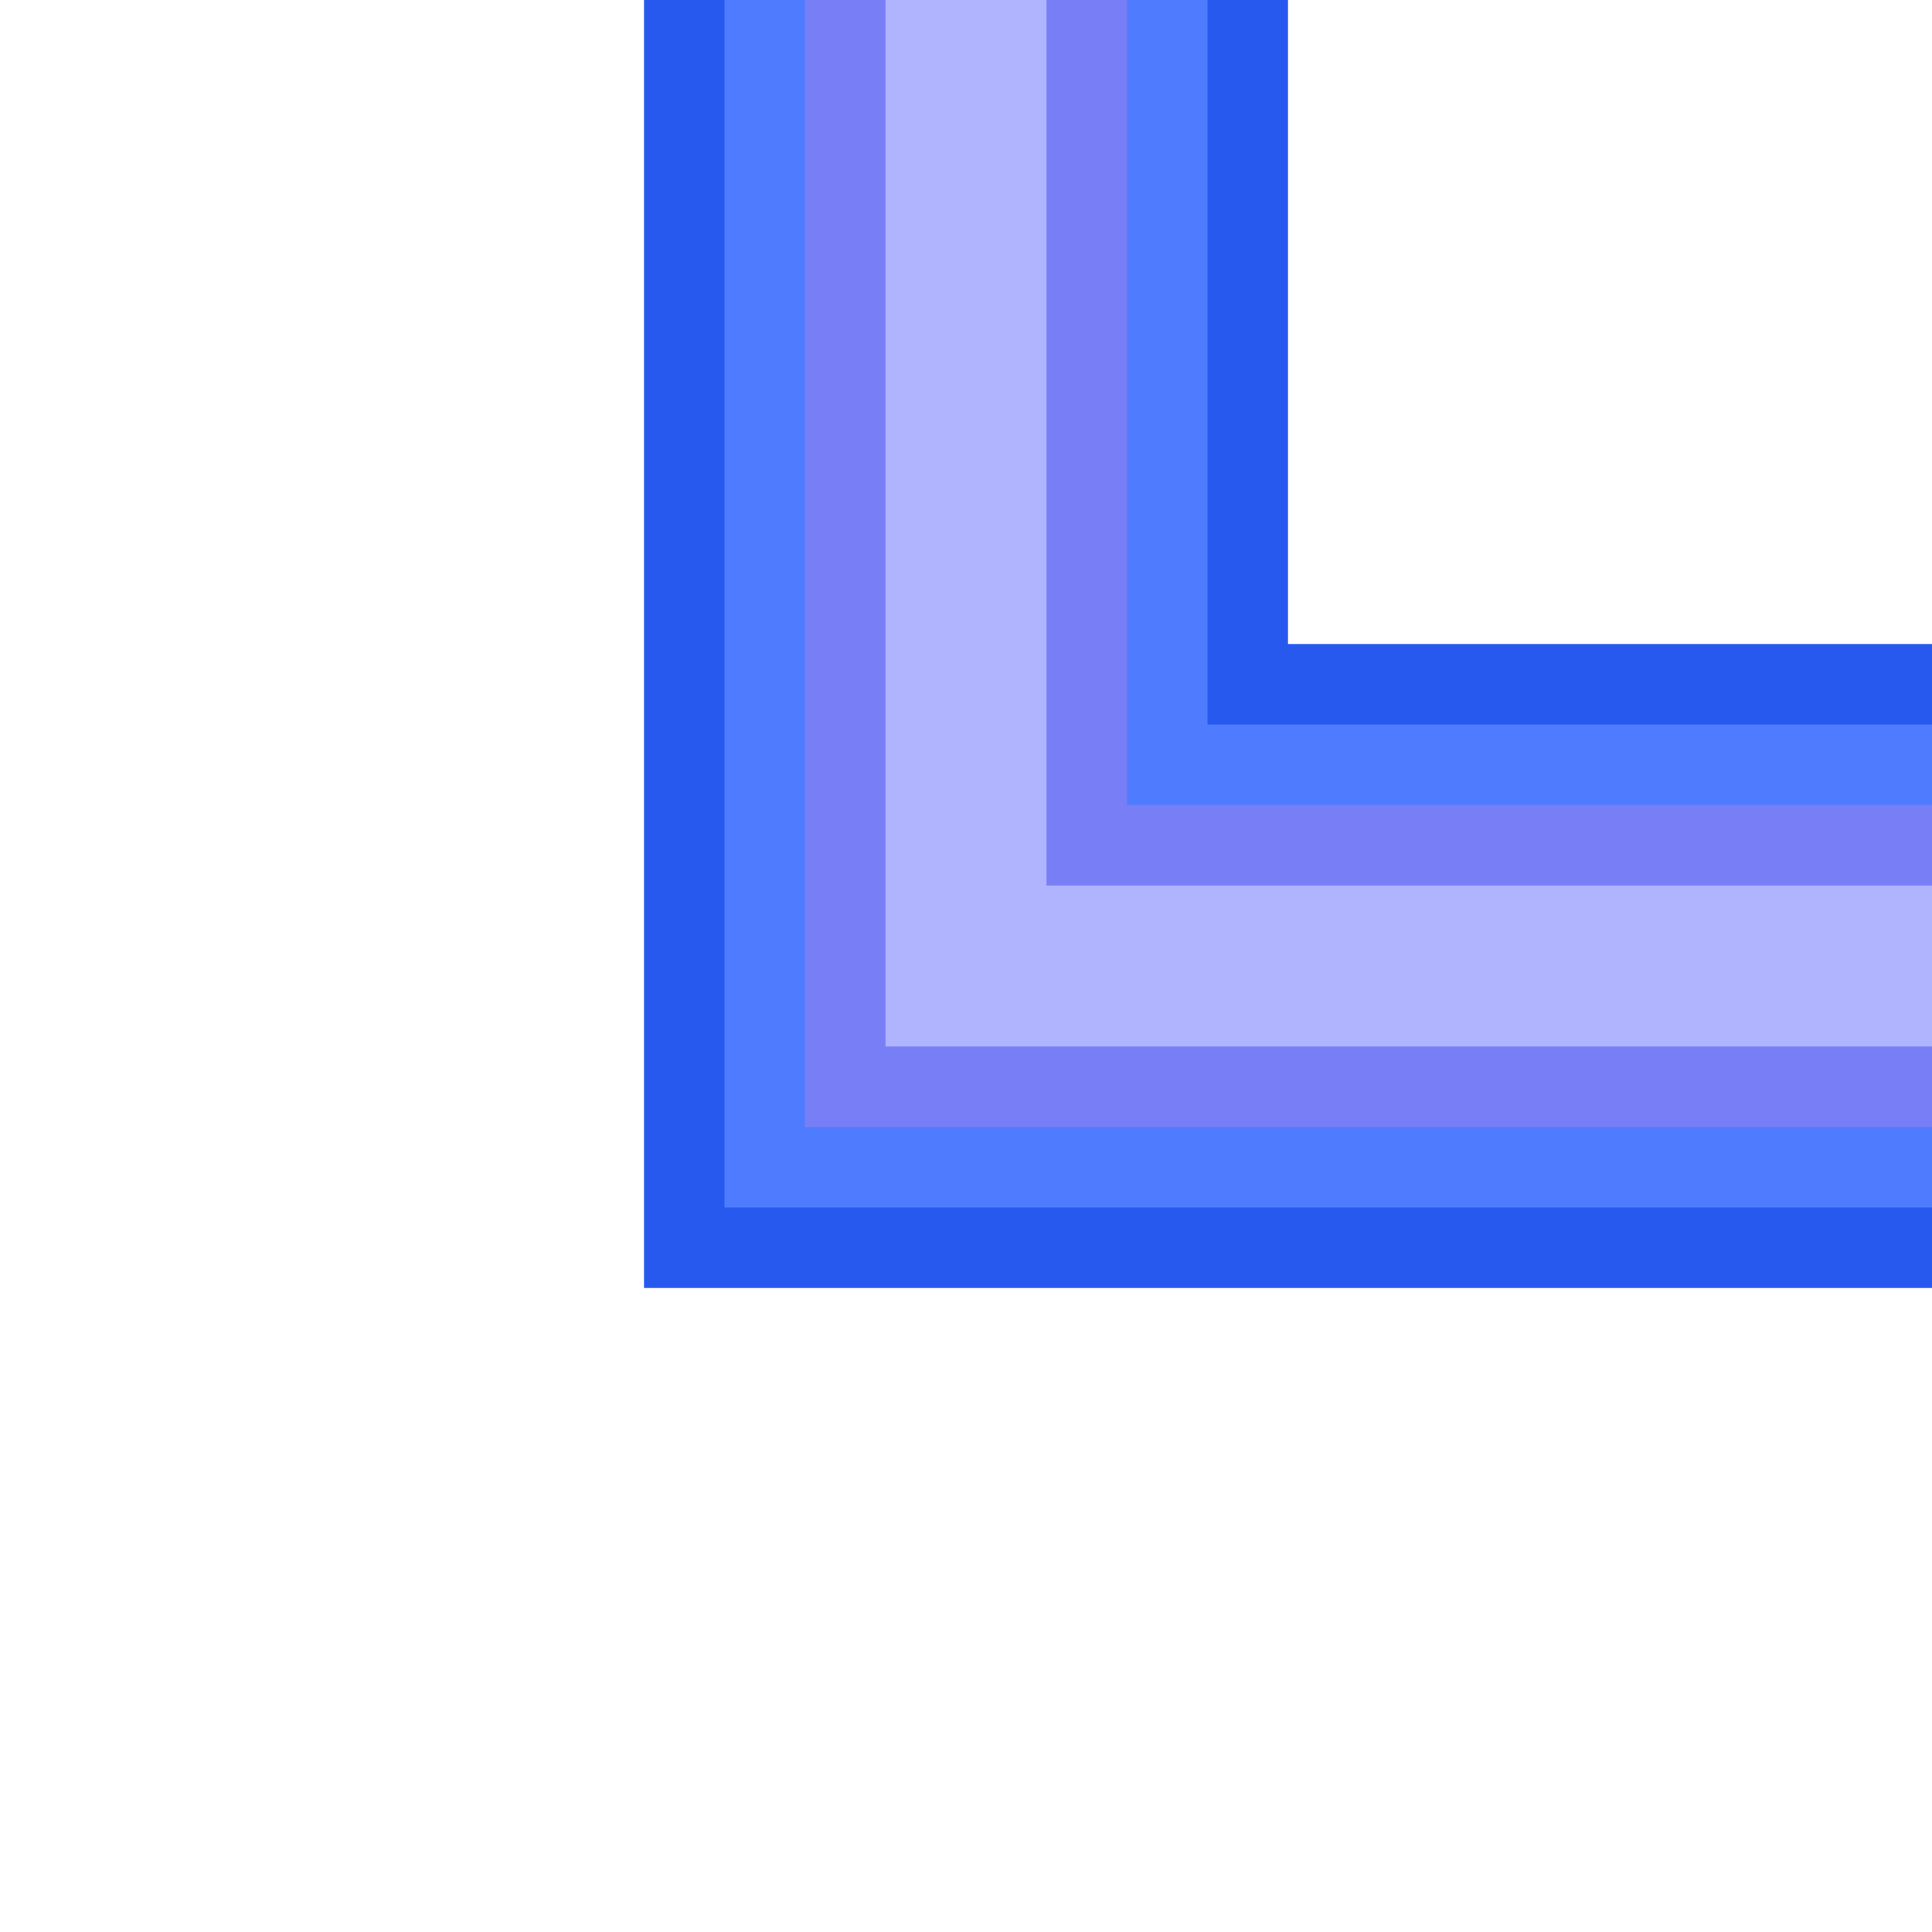 <?xml version="1.0" encoding="UTF-8"?>
<svg id="Layer_1" data-name="Layer 1" xmlns="http://www.w3.org/2000/svg" viewBox="0 0 6 6">
  <defs>
    <style>
      .cls-1 {
        fill: #b0b4ff;
      }

      .cls-2 {
        fill: #787ef6;
      }

      .cls-3 {
        fill: #2759ef;
      }

      .cls-4 {
        fill: #4f7bff;
      }
    </style>
  </defs>
  <polygon class="cls-3" points="4 0 2 0 2 4 6 4 6 2 4 2 4 0"/>
  <polygon class="cls-4" points="3.75 0 2.25 0 2.25 3.75 6 3.75 6 2.25 3.75 2.25 3.75 0"/>
  <polygon class="cls-2" points="3.5 0 2.5 0 2.5 3.5 6 3.5 6 2.5 3.5 2.5 3.5 0"/>
  <polygon class="cls-1" points="3.25 0 2.75 0 2.75 3.25 6 3.25 6 2.75 3.25 2.75 3.25 0"/>
</svg>